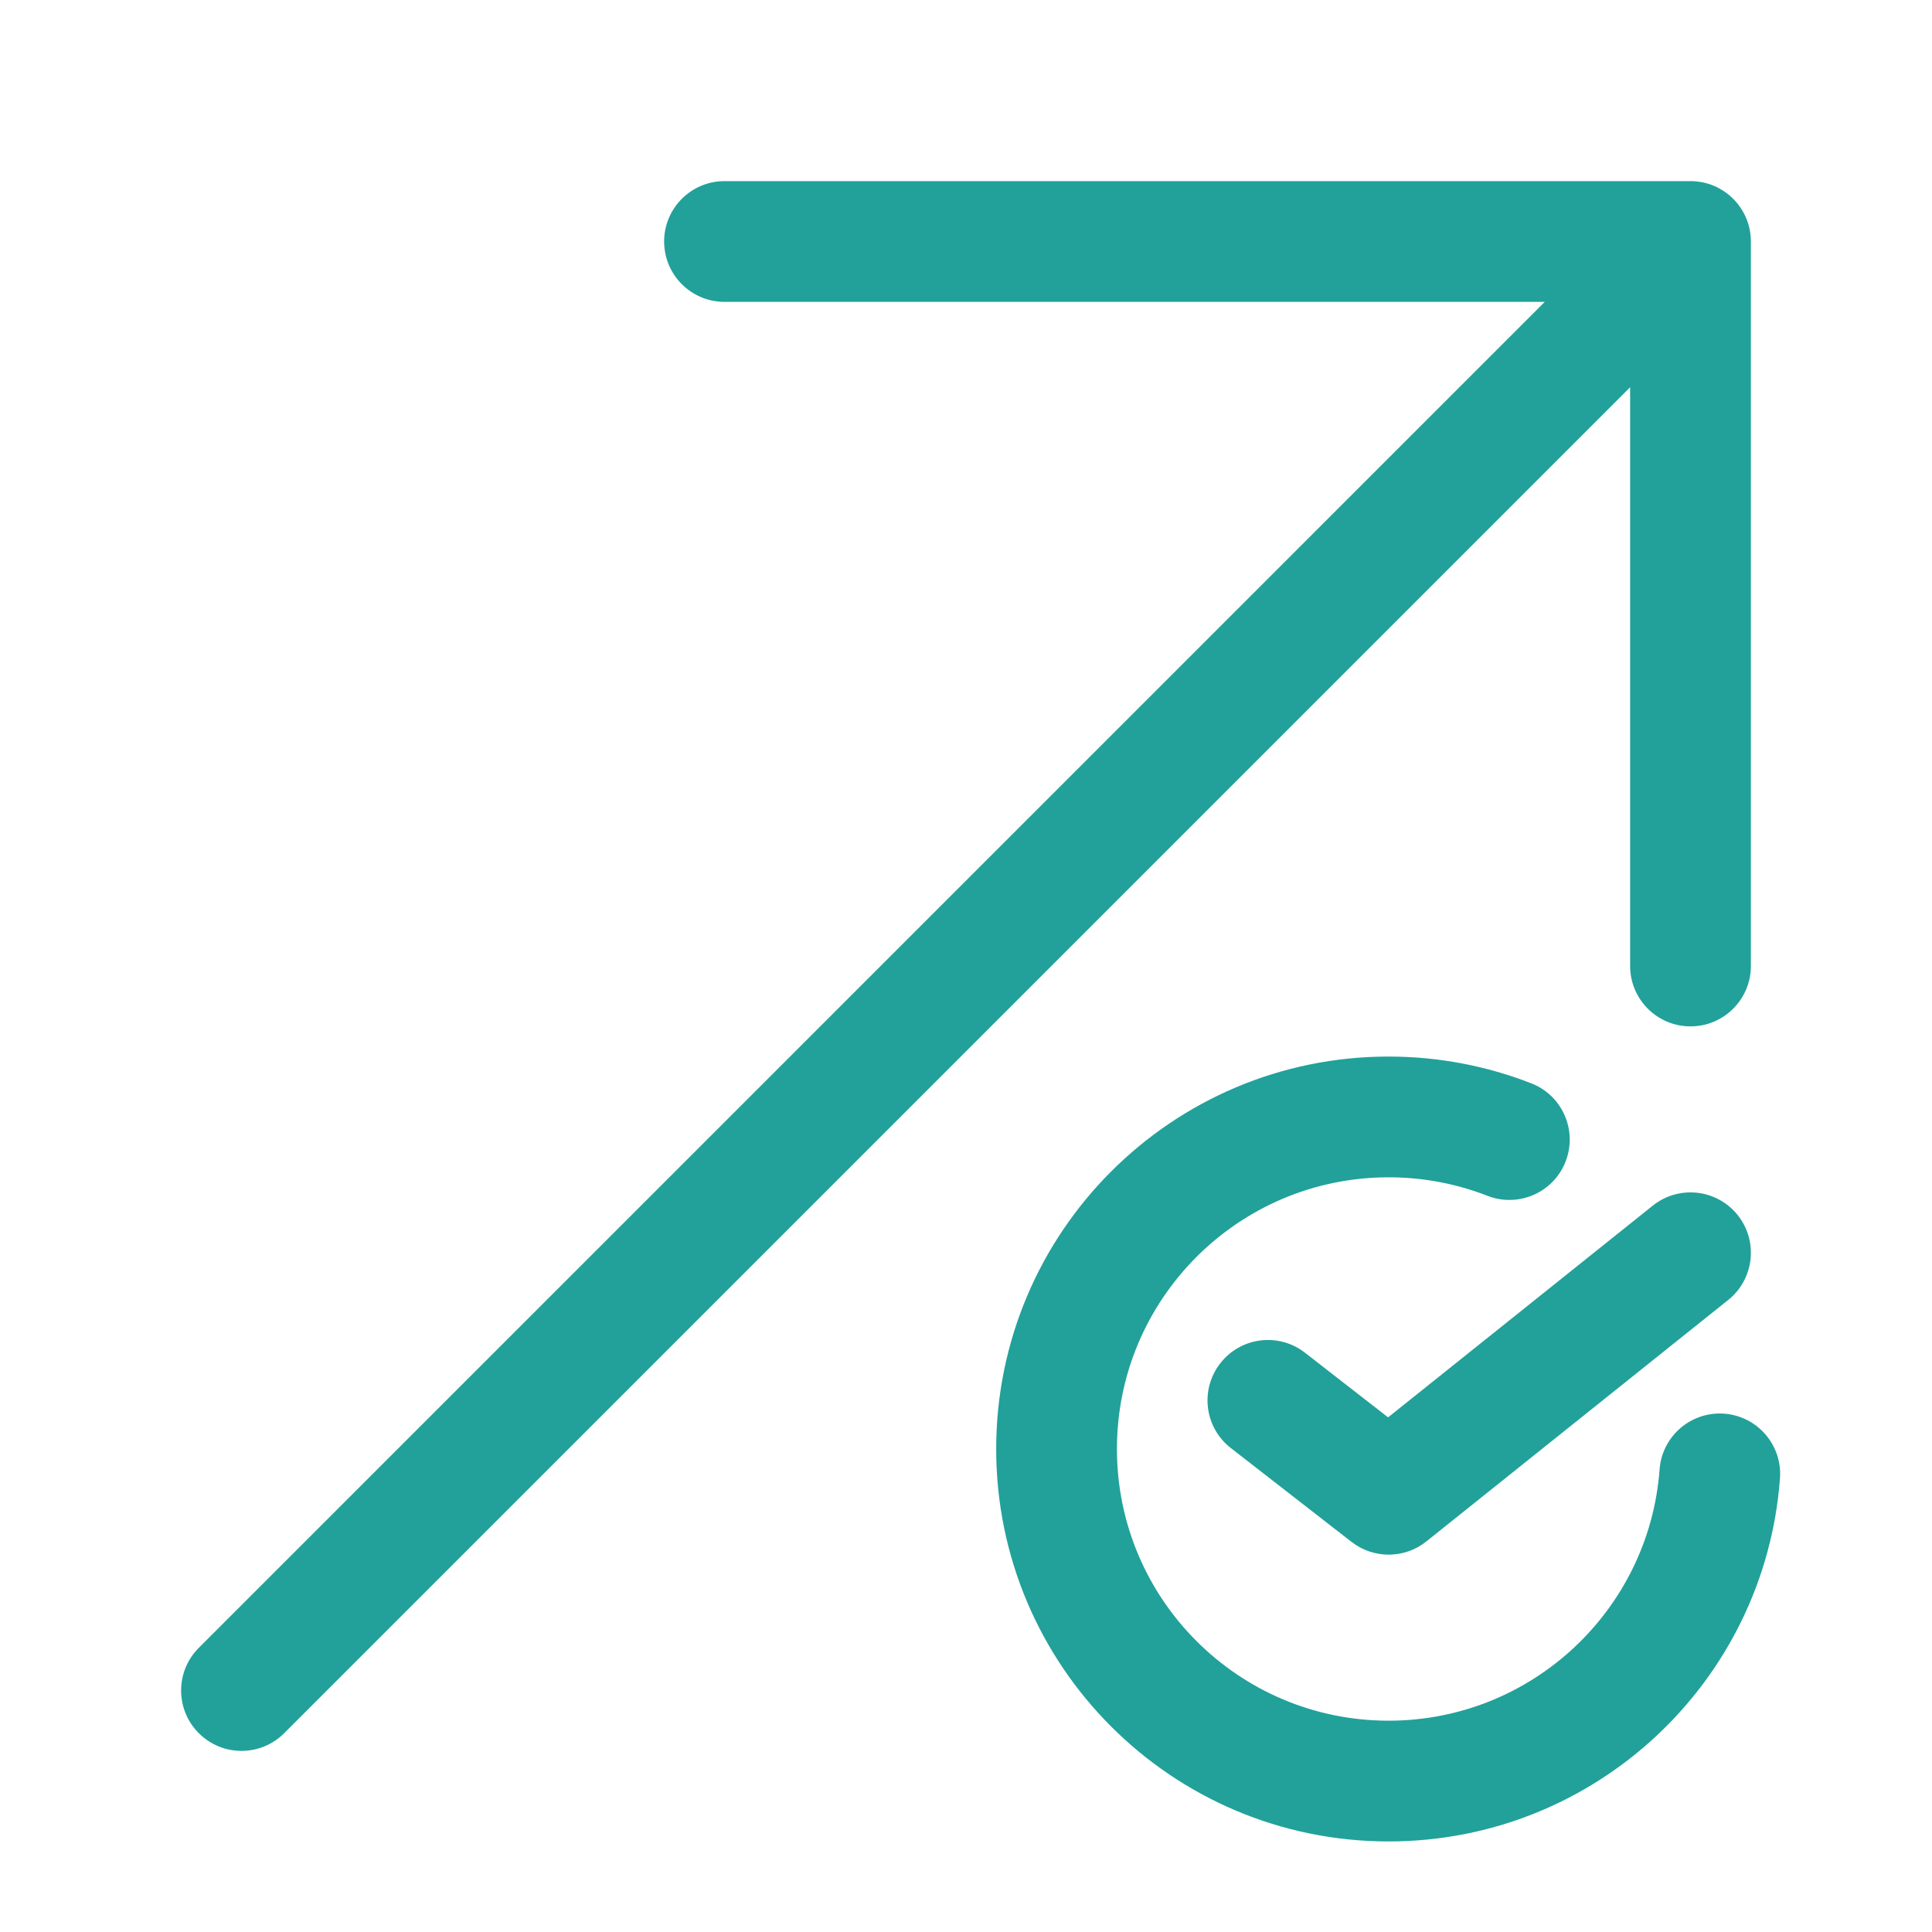 <svg width="32" height="32" viewBox="0 0 32 32" fill="none" xmlns="http://www.w3.org/2000/svg">
<path d="M12 3C11.448 3 11 3.448 11 4C11 4.552 11.448 5 12 5H25.586L3.293 27.293C2.902 27.683 2.902 28.317 3.293 28.707C3.683 29.098 4.317 29.098 4.707 28.707L27 6.414V16C27 16.552 27.448 17 28 17C28.552 17 29 16.552 29 16V4C29 3.448 28.552 3 28 3H12Z" fill="#21A19A"/>
<path d="M28.781 20.125C29.126 20.557 29.056 21.186 28.625 21.531L23.625 25.531C23.264 25.82 22.751 25.823 22.386 25.539L20.386 23.984C19.95 23.645 19.872 23.017 20.211 22.581C20.55 22.145 21.178 22.066 21.614 22.405L22.991 23.476L27.375 19.969C27.807 19.624 28.436 19.694 28.781 20.125Z" fill="#21A19A"/>
<path d="M18.5 24C18.5 21.515 20.515 19.5 23 19.5C23.579 19.5 24.13 19.609 24.636 19.806C25.151 20.007 25.731 19.753 25.931 19.239C26.132 18.724 25.878 18.144 25.364 17.944C24.63 17.657 23.832 17.5 23 17.5C19.41 17.5 16.5 20.41 16.5 24C16.5 27.59 19.41 30.5 23 30.5C26.426 30.5 29.233 27.85 29.482 24.486C29.523 23.936 29.11 23.456 28.559 23.415C28.008 23.374 27.528 23.788 27.488 24.339C27.315 26.665 25.371 28.5 23 28.5C20.515 28.5 18.5 26.485 18.5 24Z" fill="#21A19A"/>
</svg>
